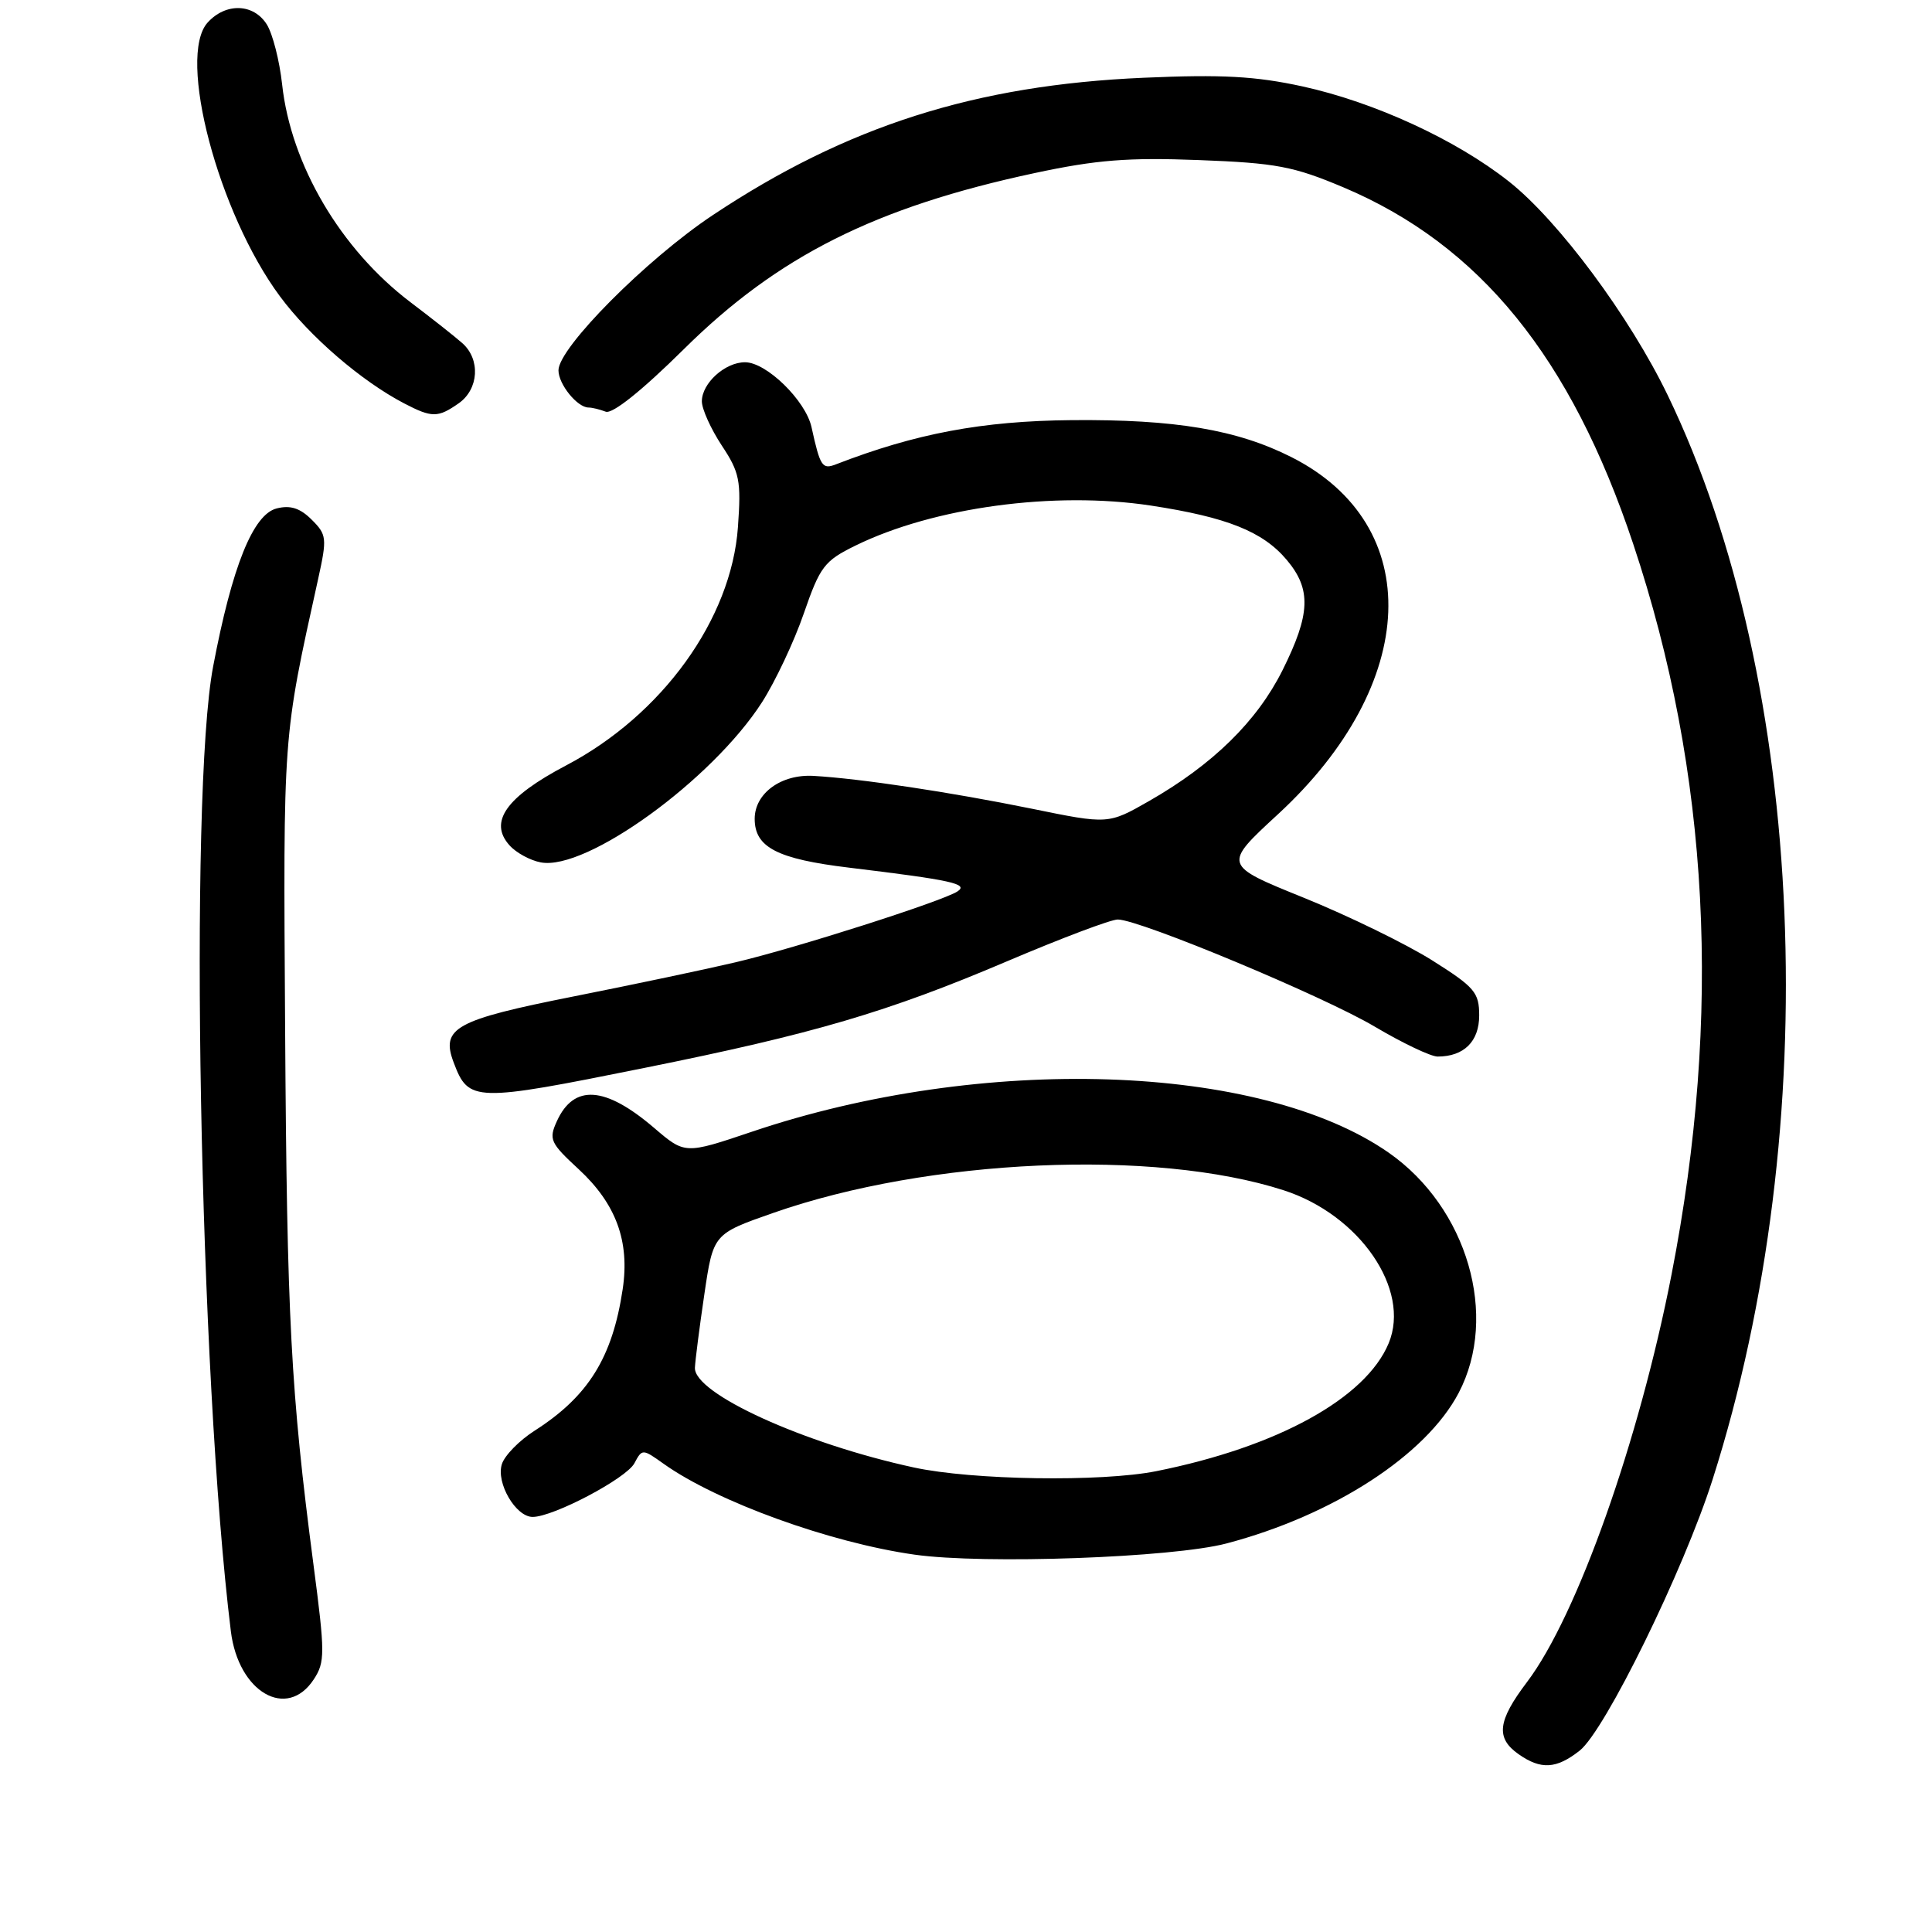 <?xml version="1.0" encoding="UTF-8" standalone="no"?>
<!DOCTYPE svg PUBLIC "-//W3C//DTD SVG 1.1//EN" "http://www.w3.org/Graphics/SVG/1.1/DTD/svg11.dtd" >
<svg xmlns="http://www.w3.org/2000/svg" xmlns:xlink="http://www.w3.org/1999/xlink" version="1.1" viewBox="0 0 256 256">
 <g >
 <path fill="currentColor"
d=" M 209.31 231.97 C 212.68 229.32 223.10 208.06 226.94 196.00 C 241.82 149.28 239.38 90.47 220.99 52.39 C 215.95 41.95 206.51 29.24 199.94 24.05 C 192.94 18.52 182.13 13.54 172.59 11.45 C 166.36 10.09 161.90 9.85 151.59 10.30 C 129.25 11.26 112.19 16.70 94.44 28.51 C 85.66 34.35 74.00 46.08 74.00 49.07 C 74.00 50.92 76.50 54.00 77.99 54.00 C 78.46 54.00 79.48 54.25 80.26 54.55 C 81.15 54.89 85.05 51.77 90.60 46.28 C 103.06 33.94 115.98 27.45 137.11 22.93 C 145.28 21.18 149.47 20.85 158.86 21.21 C 169.11 21.60 171.40 22.04 178.00 24.82 C 196.07 32.45 208.17 47.34 216.42 72.11 C 226.52 102.39 228.20 134.47 221.49 168.87 C 217.18 190.96 208.97 214.12 202.33 222.89 C 198.43 228.04 198.17 230.30 201.22 232.44 C 204.19 234.52 206.22 234.40 209.31 231.97 Z  M 41.58 222.52 C 43.08 220.23 43.08 219.07 41.53 207.27 C 38.53 184.40 38.02 174.72 37.78 136.33 C 37.53 96.84 37.45 98.04 42.15 76.74 C 43.35 71.30 43.30 70.85 41.30 68.86 C 39.77 67.33 38.48 66.91 36.66 67.37 C 33.53 68.16 30.75 75.07 28.24 88.32 C 25.01 105.39 26.42 182.29 30.59 216.15 C 31.58 224.23 38.02 227.96 41.58 222.52 Z  M 162.50 204.52 C 176.67 200.79 188.95 192.82 193.28 184.57 C 198.62 174.38 194.44 160.03 184.03 152.75 C 167.00 140.86 130.14 139.64 99.57 149.98 C 90.76 152.95 90.76 152.95 86.66 149.44 C 80.19 143.91 76.04 143.62 73.79 148.56 C 72.69 150.97 72.91 151.45 76.67 154.92 C 81.63 159.51 83.46 164.47 82.51 170.82 C 81.15 179.89 77.95 185.03 70.83 189.58 C 68.81 190.87 66.86 192.86 66.50 194.01 C 65.71 196.50 68.34 201.00 70.58 201.00 C 73.32 201.00 82.98 195.91 84.06 193.89 C 85.09 191.96 85.13 191.96 87.95 193.97 C 95.01 198.99 110.00 204.42 121.19 206.00 C 130.38 207.30 155.35 206.40 162.50 204.52 Z  M 85.36 141.51 C 107.82 136.99 117.62 134.11 133.50 127.35 C 140.65 124.31 147.23 121.82 148.12 121.84 C 151.08 121.87 175.40 132.02 182.17 136.04 C 185.85 138.22 189.59 140.00 190.49 140.00 C 193.98 140.00 196.00 138.00 196.00 134.55 C 196.00 131.50 195.40 130.80 189.75 127.24 C 186.31 125.08 178.67 121.35 172.77 118.96 C 162.04 114.62 162.04 114.62 169.33 107.90 C 188.13 90.58 188.92 69.56 171.12 60.57 C 163.91 56.93 155.72 55.55 142.00 55.67 C 130.14 55.78 121.36 57.43 110.76 61.53 C 108.95 62.23 108.68 61.83 107.53 56.60 C 106.75 53.07 101.56 48.00 98.72 48.00 C 96.07 48.00 93.00 50.78 93.00 53.18 C 93.00 54.20 94.19 56.83 95.63 59.02 C 98.01 62.61 98.22 63.68 97.78 69.85 C 96.91 82.04 87.75 94.73 75.00 101.43 C 67.05 105.61 64.71 108.92 67.53 112.03 C 68.40 113.00 70.26 114.01 71.65 114.27 C 77.67 115.43 94.36 103.35 100.97 93.05 C 102.73 90.30 105.23 85.00 106.51 81.28 C 108.66 75.06 109.23 74.32 113.34 72.30 C 123.72 67.21 139.70 65.05 152.49 66.99 C 162.58 68.53 167.34 70.43 170.50 74.19 C 173.78 78.08 173.65 81.37 169.94 88.81 C 166.56 95.57 160.72 101.30 152.26 106.14 C 146.85 109.23 146.85 109.23 136.68 107.15 C 125.92 104.96 113.95 103.16 107.80 102.81 C 103.51 102.56 100.00 105.12 100.00 108.50 C 100.00 112.28 102.98 113.82 112.52 114.97 C 126.15 116.62 128.41 117.12 126.85 118.13 C 124.82 119.44 105.47 125.62 97.50 127.50 C 93.65 128.41 83.98 130.45 76.02 132.03 C 60.26 135.16 58.37 136.21 60.13 140.83 C 62.10 146.03 62.84 146.05 85.36 141.51 Z  M 60.78 53.44 C 63.45 51.57 63.69 47.61 61.25 45.46 C 60.29 44.61 57.21 42.18 54.41 40.06 C 45.15 33.05 38.54 21.84 37.38 11.16 C 37.04 8.05 36.13 4.49 35.36 3.25 C 33.61 0.45 29.92 0.33 27.51 2.99 C 23.44 7.49 28.92 28.24 37.09 39.26 C 41.04 44.60 47.88 50.49 53.55 53.45 C 57.24 55.37 58.02 55.37 60.78 53.44 Z  M 121.10 194.45 C 106.50 191.29 91.93 184.65 92.08 181.23 C 92.12 180.28 92.68 175.90 93.33 171.50 C 94.51 163.50 94.51 163.50 102.45 160.72 C 123.01 153.52 152.98 152.19 170.10 157.72 C 180.16 160.97 186.96 170.86 184.01 177.98 C 180.98 185.28 169.27 191.73 153.20 194.94 C 145.93 196.39 128.85 196.13 121.10 194.45 Z "/>
</g>
</svg>